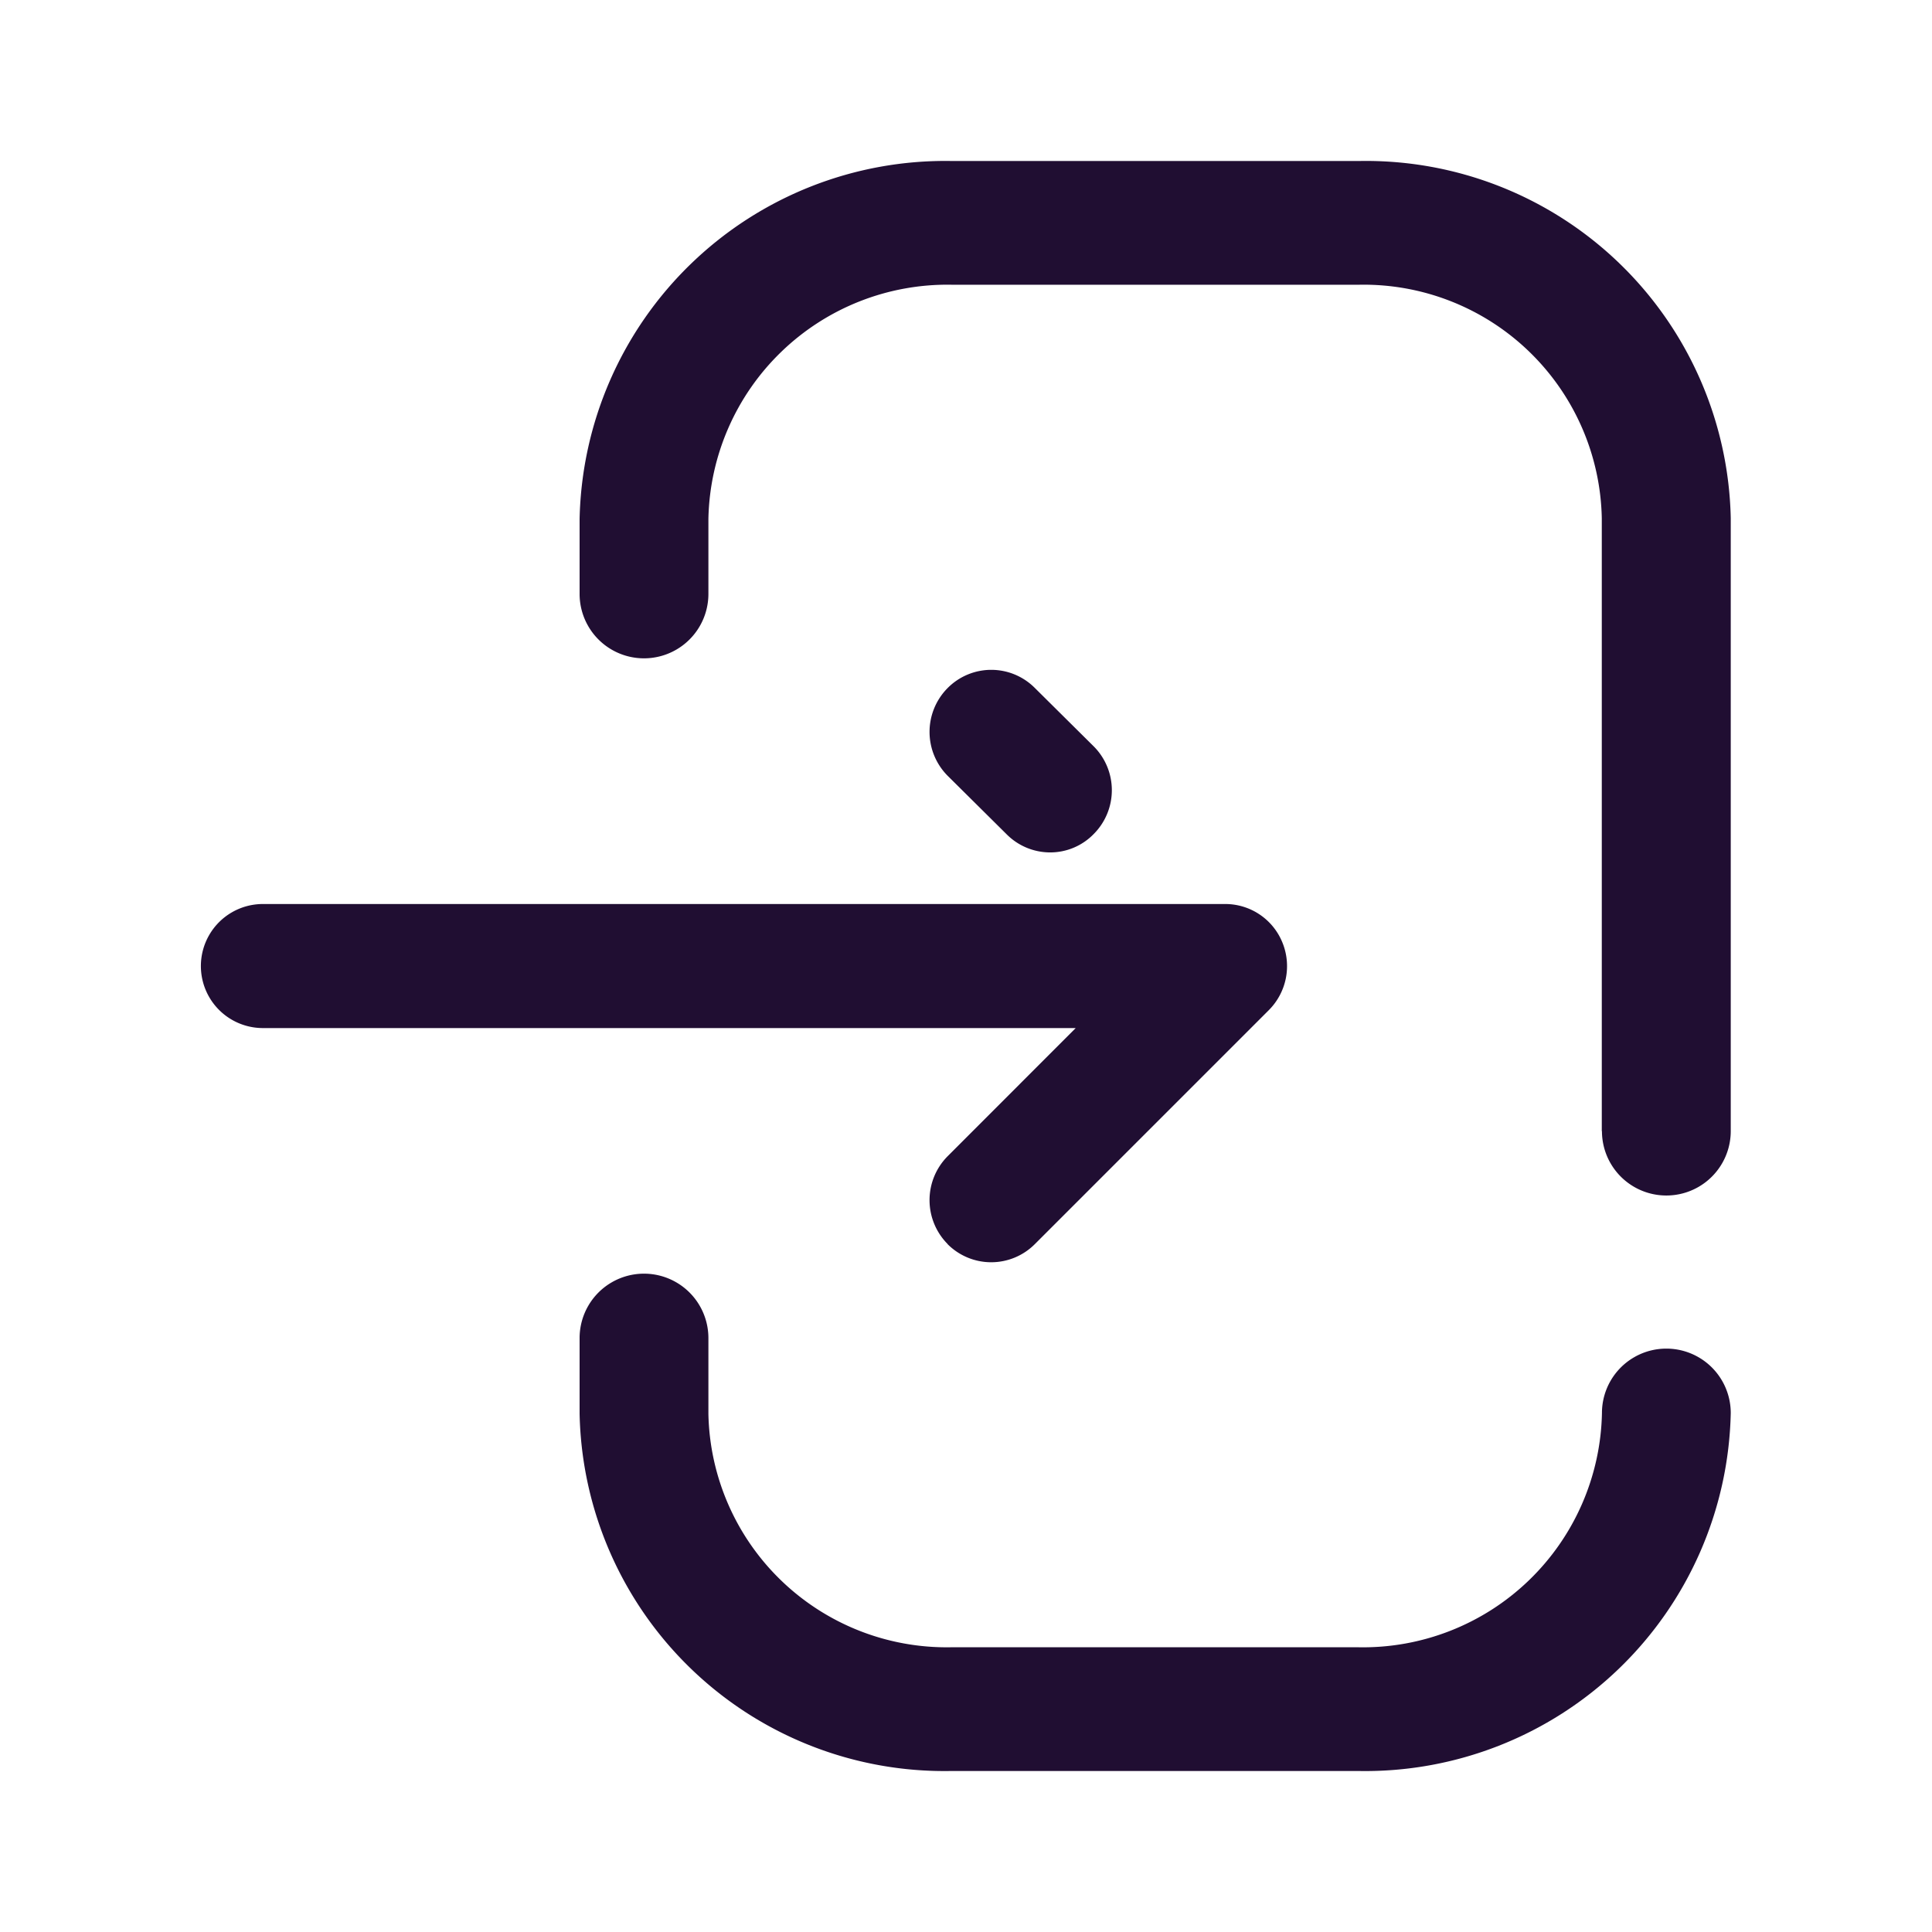 <svg xmlns="http://www.w3.org/2000/svg" width="24" height="24" viewBox="0 0 24 24"><g transform="translate(2.5 2)"><path d="M9.31,20A4.532,4.532,0,0,1,4.7,15.563v-.941a.8.8,0,0,1,1.6,0v.941a2.96,2.96,0,0,0,3.01,2.9h5.067A2.969,2.969,0,0,0,17.4,15.553a.8.8,0,0,1,1.6,0A4.543,4.543,0,0,1,14.377,20Zm-.039-6.547a.774.774,0,0,1,0-1.089l1.592-1.593H.766a.77.77,0,0,1,0-1.541H12.722a.766.766,0,0,1,.708.477.774.774,0,0,1-.167.84l-2.908,2.908a.765.765,0,0,1-1.084,0Zm8.127-1.4V4.437a2.959,2.959,0,0,0-3.01-2.9H9.32A2.969,2.969,0,0,0,6.3,4.447v.931a.8.8,0,0,1-1.6,0V4.447A4.543,4.543,0,0,1,9.32,0h5.067A4.533,4.533,0,0,1,19,4.437v7.614a.8.8,0,0,1-1.6,0ZM10.007,8.366l-.732-.726A.773.773,0,0,1,9.269,6.55a.763.763,0,0,1,1.084-.006l.734.728a.771.771,0,0,1,0,1.088.753.753,0,0,1-.544.229A.763.763,0,0,1,10.007,8.366Z" fill="#200e32"/></g></svg>